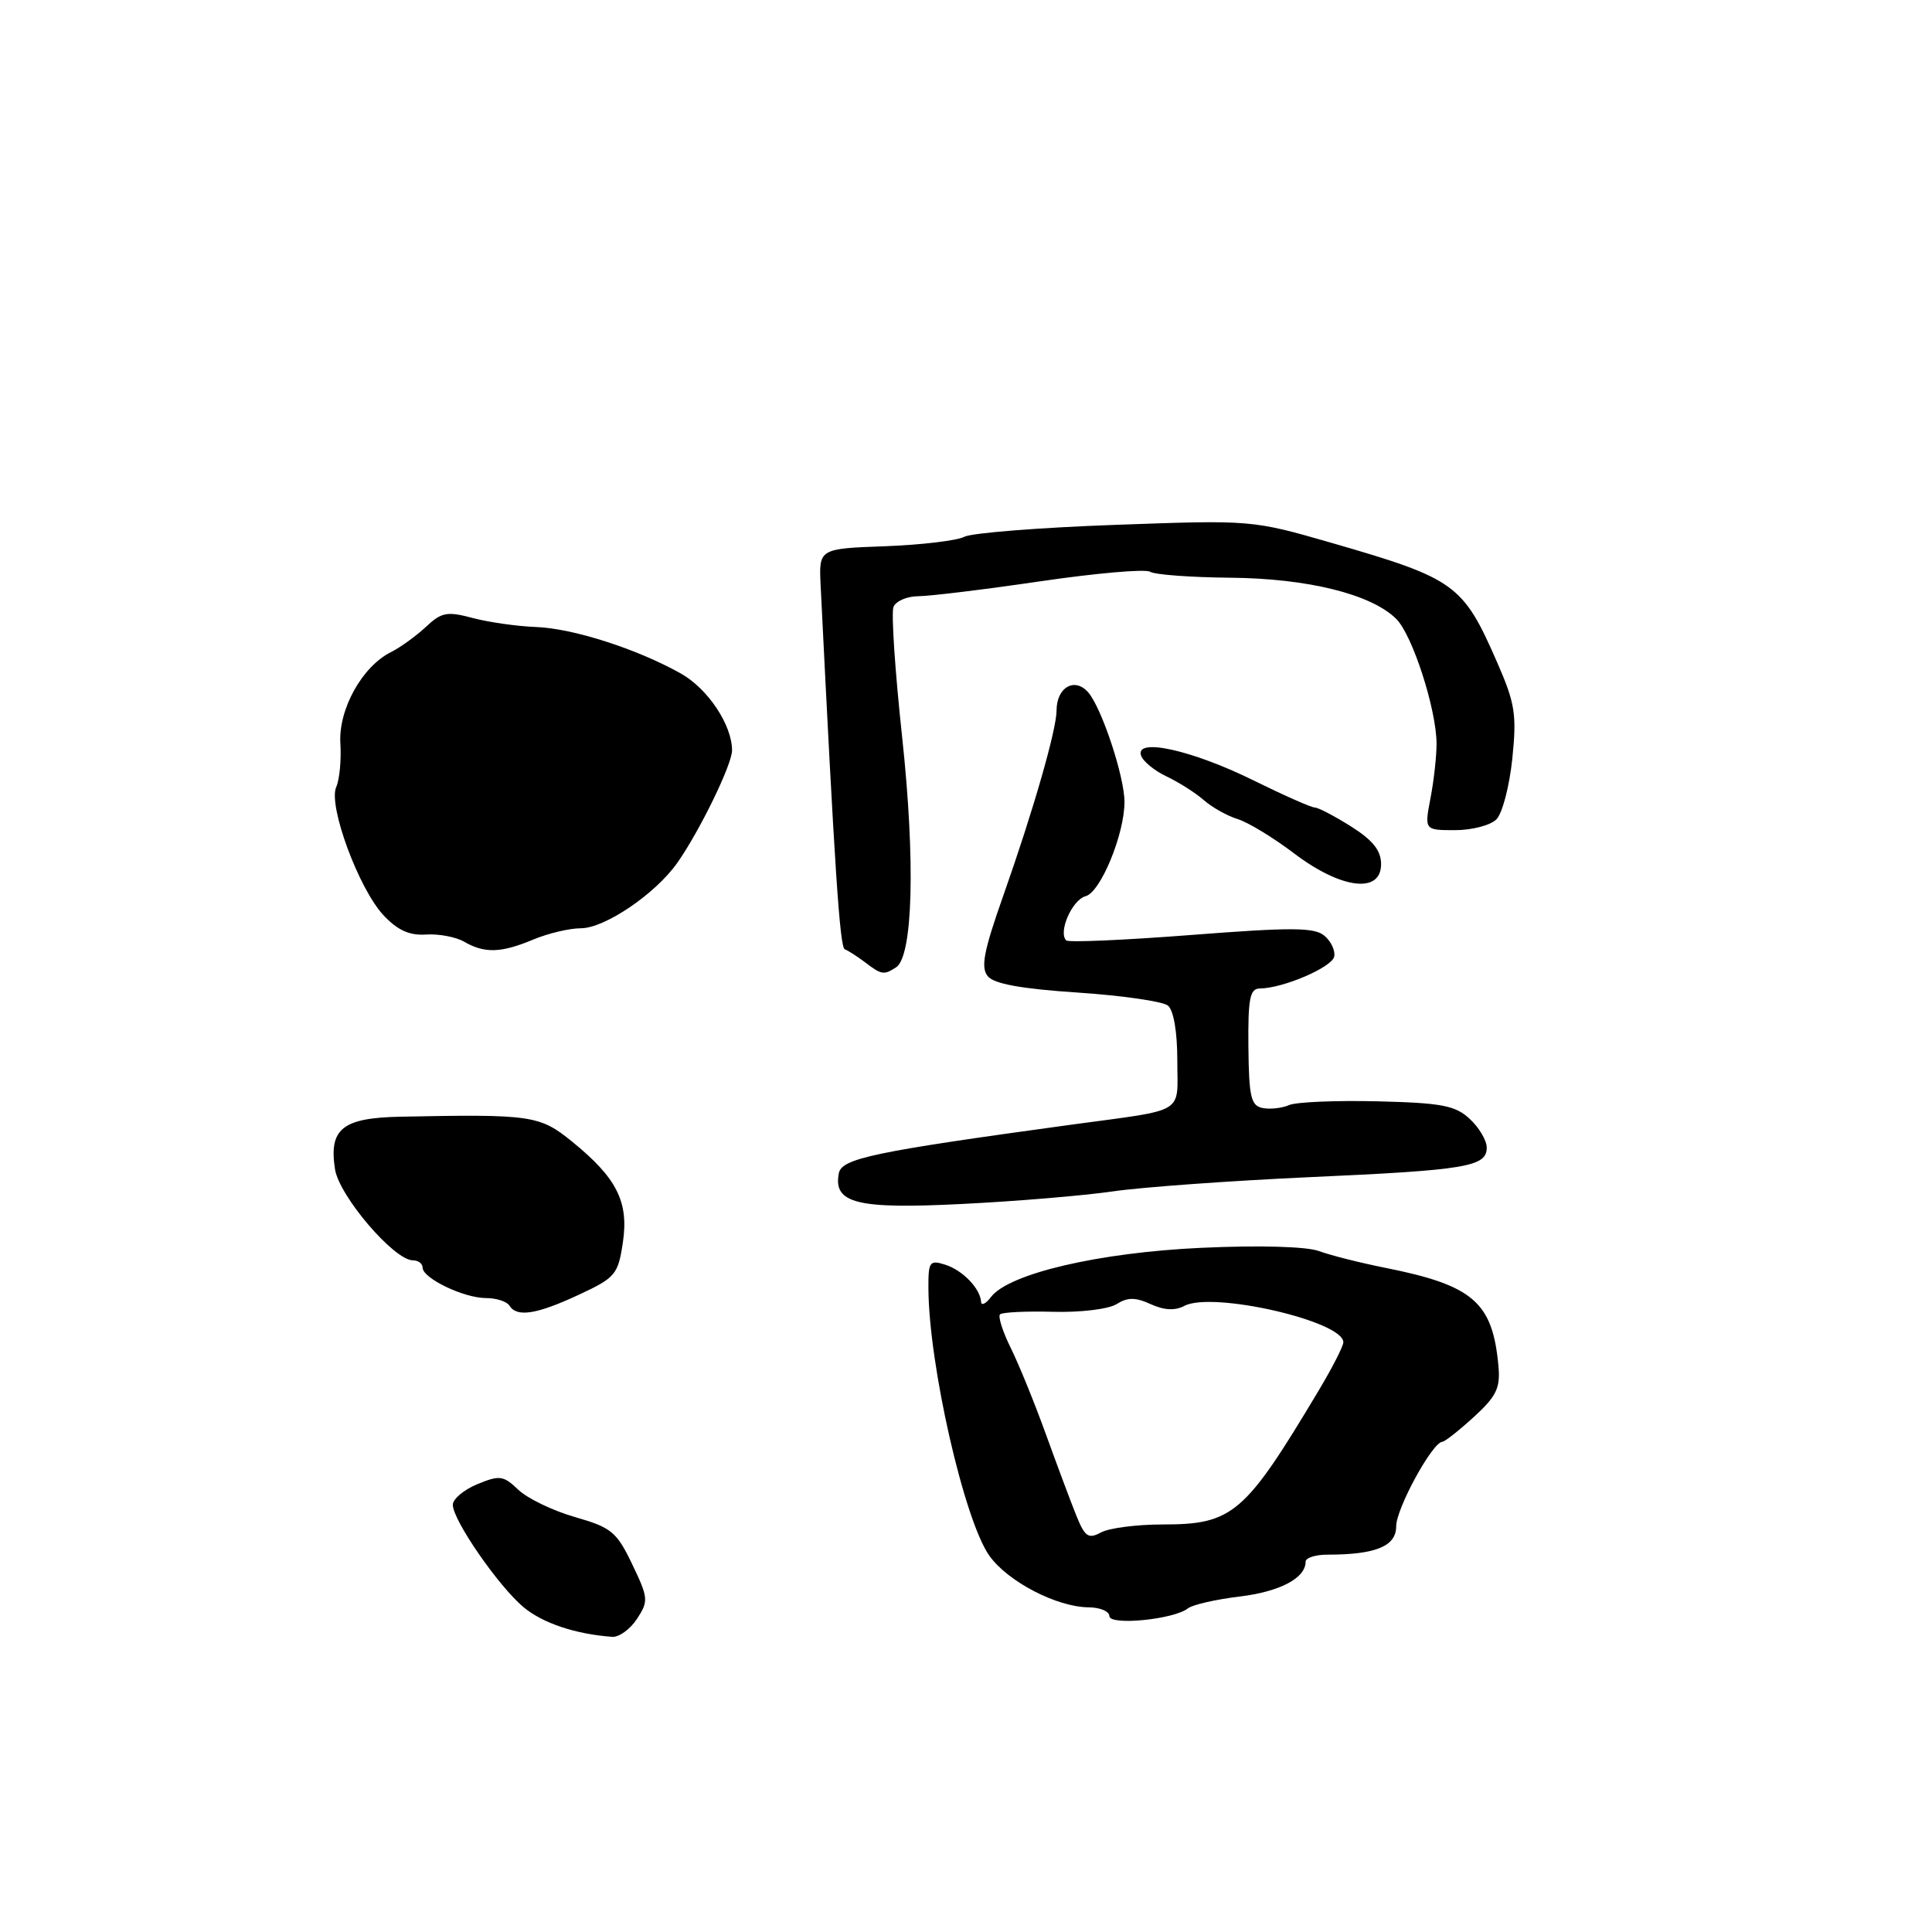 <?xml version="1.0" encoding="UTF-8" standalone="no"?>
<!DOCTYPE svg PUBLIC "-//W3C//DTD SVG 1.1//EN" "http://www.w3.org/Graphics/SVG/1.1/DTD/svg11.dtd" >
<svg xmlns="http://www.w3.org/2000/svg" xmlns:xlink="http://www.w3.org/1999/xlink" version="1.1" viewBox="0 0 256 256">
 <g >
 <path fill="currentColor"
d=" M 84.41 214.50 C 85.95 212.15 85.91 211.73 83.77 207.27 C 81.71 202.97 81.01 202.40 76.19 201.02 C 73.27 200.18 69.90 198.56 68.69 197.41 C 66.70 195.51 66.21 195.44 63.25 196.66 C 61.46 197.40 60.00 198.63 60.00 199.39 C 60.00 201.43 66.06 210.19 69.37 212.96 C 71.93 215.09 76.29 216.54 81.13 216.89 C 82.03 216.95 83.51 215.88 84.41 214.50 Z  M 157.40 213.12 C 158.00 212.64 161.09 211.93 164.25 211.55 C 169.61 210.90 173.00 209.11 173.00 206.93 C 173.00 206.42 174.29 206.00 175.88 206.00 C 182.29 206.00 185.00 204.89 185.00 202.25 C 185.00 199.89 189.79 191.11 191.12 191.04 C 191.47 191.02 193.35 189.53 195.31 187.74 C 198.30 185.00 198.82 183.91 198.55 180.99 C 197.78 172.54 195.21 170.31 183.50 167.98 C 180.20 167.32 176.27 166.33 174.76 165.77 C 173.11 165.17 166.91 164.99 159.23 165.34 C 145.62 165.96 133.68 168.75 131.31 171.86 C 130.63 172.76 130.03 173.05 130.00 172.50 C 129.89 170.73 127.55 168.31 125.25 167.58 C 123.18 166.92 123.00 167.18 123.02 170.68 C 123.06 180.82 127.77 201.47 131.10 206.15 C 133.55 209.58 140.03 212.94 144.25 212.98 C 145.76 212.99 147.00 213.51 147.00 214.14 C 147.00 215.43 155.55 214.59 157.40 213.12 Z  M 76.68 171.57 C 81.55 169.30 81.89 168.89 82.53 164.66 C 83.34 159.26 81.75 156.09 75.78 151.25 C 71.51 147.78 70.41 147.62 53.00 147.97 C 45.36 148.13 43.56 149.58 44.39 154.93 C 44.95 158.49 52.22 167.00 54.71 167.00 C 55.42 167.00 56.00 167.44 56.00 167.97 C 56.00 169.38 61.47 172.00 64.39 172.00 C 65.76 172.00 67.16 172.45 67.50 173.00 C 68.48 174.58 71.09 174.17 76.68 171.57 Z  M 147.50 157.86 C 151.35 157.30 163.05 156.46 173.50 155.98 C 194.32 155.05 197.00 154.60 197.00 152.06 C 197.00 151.12 195.99 149.41 194.75 148.26 C 192.83 146.48 191.04 146.14 182.50 145.93 C 177.00 145.80 171.74 146.02 170.81 146.43 C 169.88 146.84 168.30 147.01 167.31 146.82 C 165.76 146.52 165.49 145.37 165.42 138.74 C 165.36 132.33 165.61 131.00 166.92 130.98 C 170.01 130.96 176.50 128.17 176.79 126.75 C 176.95 125.96 176.36 124.71 175.48 123.98 C 174.14 122.87 171.12 122.86 157.83 123.89 C 149.02 124.57 141.57 124.90 141.28 124.61 C 140.18 123.52 142.07 119.22 143.85 118.75 C 145.83 118.23 149.00 110.54 149.00 106.26 C 149.00 102.92 146.00 93.84 144.20 91.75 C 142.42 89.69 140.00 91.06 140.00 94.14 C 140.00 96.68 136.90 107.47 132.93 118.71 C 130.34 126.04 129.93 128.21 130.89 129.36 C 131.72 130.37 135.37 131.03 142.80 131.52 C 148.68 131.91 154.06 132.69 154.75 133.24 C 155.51 133.85 156.00 136.71 156.00 140.54 C 156.00 147.75 157.36 146.93 142.00 149.02 C 115.82 152.60 111.53 153.49 111.15 155.46 C 110.38 159.45 113.53 160.24 127.50 159.53 C 134.65 159.18 143.65 158.42 147.50 157.86 Z  M 118.72 128.19 C 120.97 126.76 121.31 114.14 119.54 97.68 C 118.60 88.99 118.08 81.22 118.39 80.43 C 118.69 79.65 120.19 79.00 121.72 79.00 C 123.25 78.99 130.52 78.10 137.89 77.02 C 145.25 75.94 151.78 75.37 152.39 75.76 C 153.00 76.15 157.78 76.50 163.00 76.55 C 173.30 76.64 181.74 78.74 185.02 82.02 C 187.16 84.16 190.32 93.94 190.35 98.50 C 190.36 100.15 190.00 103.41 189.55 105.75 C 188.74 110.00 188.74 110.00 192.80 110.00 C 195.03 110.00 197.50 109.36 198.28 108.57 C 199.07 107.79 200.01 104.17 200.39 100.52 C 200.99 94.65 200.76 93.19 198.35 87.70 C 193.86 77.42 192.82 76.67 176.53 71.96 C 165.88 68.89 165.88 68.89 147.69 69.55 C 137.69 69.91 128.72 70.62 127.77 71.13 C 126.82 71.63 122.10 72.20 117.27 72.38 C 108.50 72.70 108.50 72.70 108.74 77.60 C 110.60 115.23 111.28 125.55 111.94 125.79 C 112.37 125.94 113.57 126.72 114.61 127.50 C 116.82 129.18 117.10 129.22 118.72 128.19 Z  M 70.65 124.50 C 72.63 123.67 75.47 123.00 76.97 123.00 C 80.13 123.00 86.84 118.45 89.74 114.34 C 92.69 110.15 97.00 101.31 97.00 99.43 C 97.00 96.06 93.80 91.26 90.21 89.24 C 84.40 85.98 75.93 83.26 71.00 83.08 C 68.53 82.99 64.76 82.45 62.64 81.89 C 59.23 80.98 58.50 81.12 56.43 83.07 C 55.13 84.28 53.06 85.78 51.82 86.40 C 47.98 88.31 44.83 94.00 45.10 98.50 C 45.24 100.70 44.99 103.30 44.55 104.29 C 43.46 106.73 47.53 117.76 50.81 121.27 C 52.69 123.27 54.25 123.98 56.46 123.83 C 58.13 123.72 60.41 124.15 61.50 124.78 C 64.20 126.35 66.40 126.28 70.65 124.50 Z  M 183.00 114.51 C 183.00 112.70 181.92 111.34 179.02 109.51 C 176.83 108.13 174.67 107.00 174.21 107.00 C 173.75 107.00 170.08 105.37 166.04 103.38 C 157.92 99.38 150.41 97.72 151.19 100.10 C 151.44 100.87 152.96 102.12 154.57 102.88 C 156.18 103.64 158.40 105.05 159.50 106.01 C 160.60 106.98 162.62 108.11 163.99 108.53 C 165.36 108.95 168.74 111.00 171.49 113.09 C 177.72 117.81 183.00 118.46 183.00 114.51 Z  M 142.61 200.80 C 141.88 198.99 140.06 194.12 138.57 190.00 C 137.08 185.88 134.99 180.74 133.92 178.59 C 132.86 176.44 132.22 174.44 132.51 174.16 C 132.79 173.88 135.95 173.72 139.52 173.82 C 143.15 173.92 146.87 173.47 147.94 172.81 C 149.42 171.88 150.44 171.88 152.48 172.81 C 154.26 173.62 155.70 173.69 156.93 173.04 C 160.61 171.07 178.00 175.05 178.00 177.86 C 178.00 178.37 176.54 181.23 174.75 184.22 C 164.93 200.66 163.36 202.00 154.03 202.00 C 150.64 202.00 146.98 202.47 145.90 203.05 C 144.21 203.96 143.76 203.65 142.61 200.80 Z "/>
</g>
</svg>